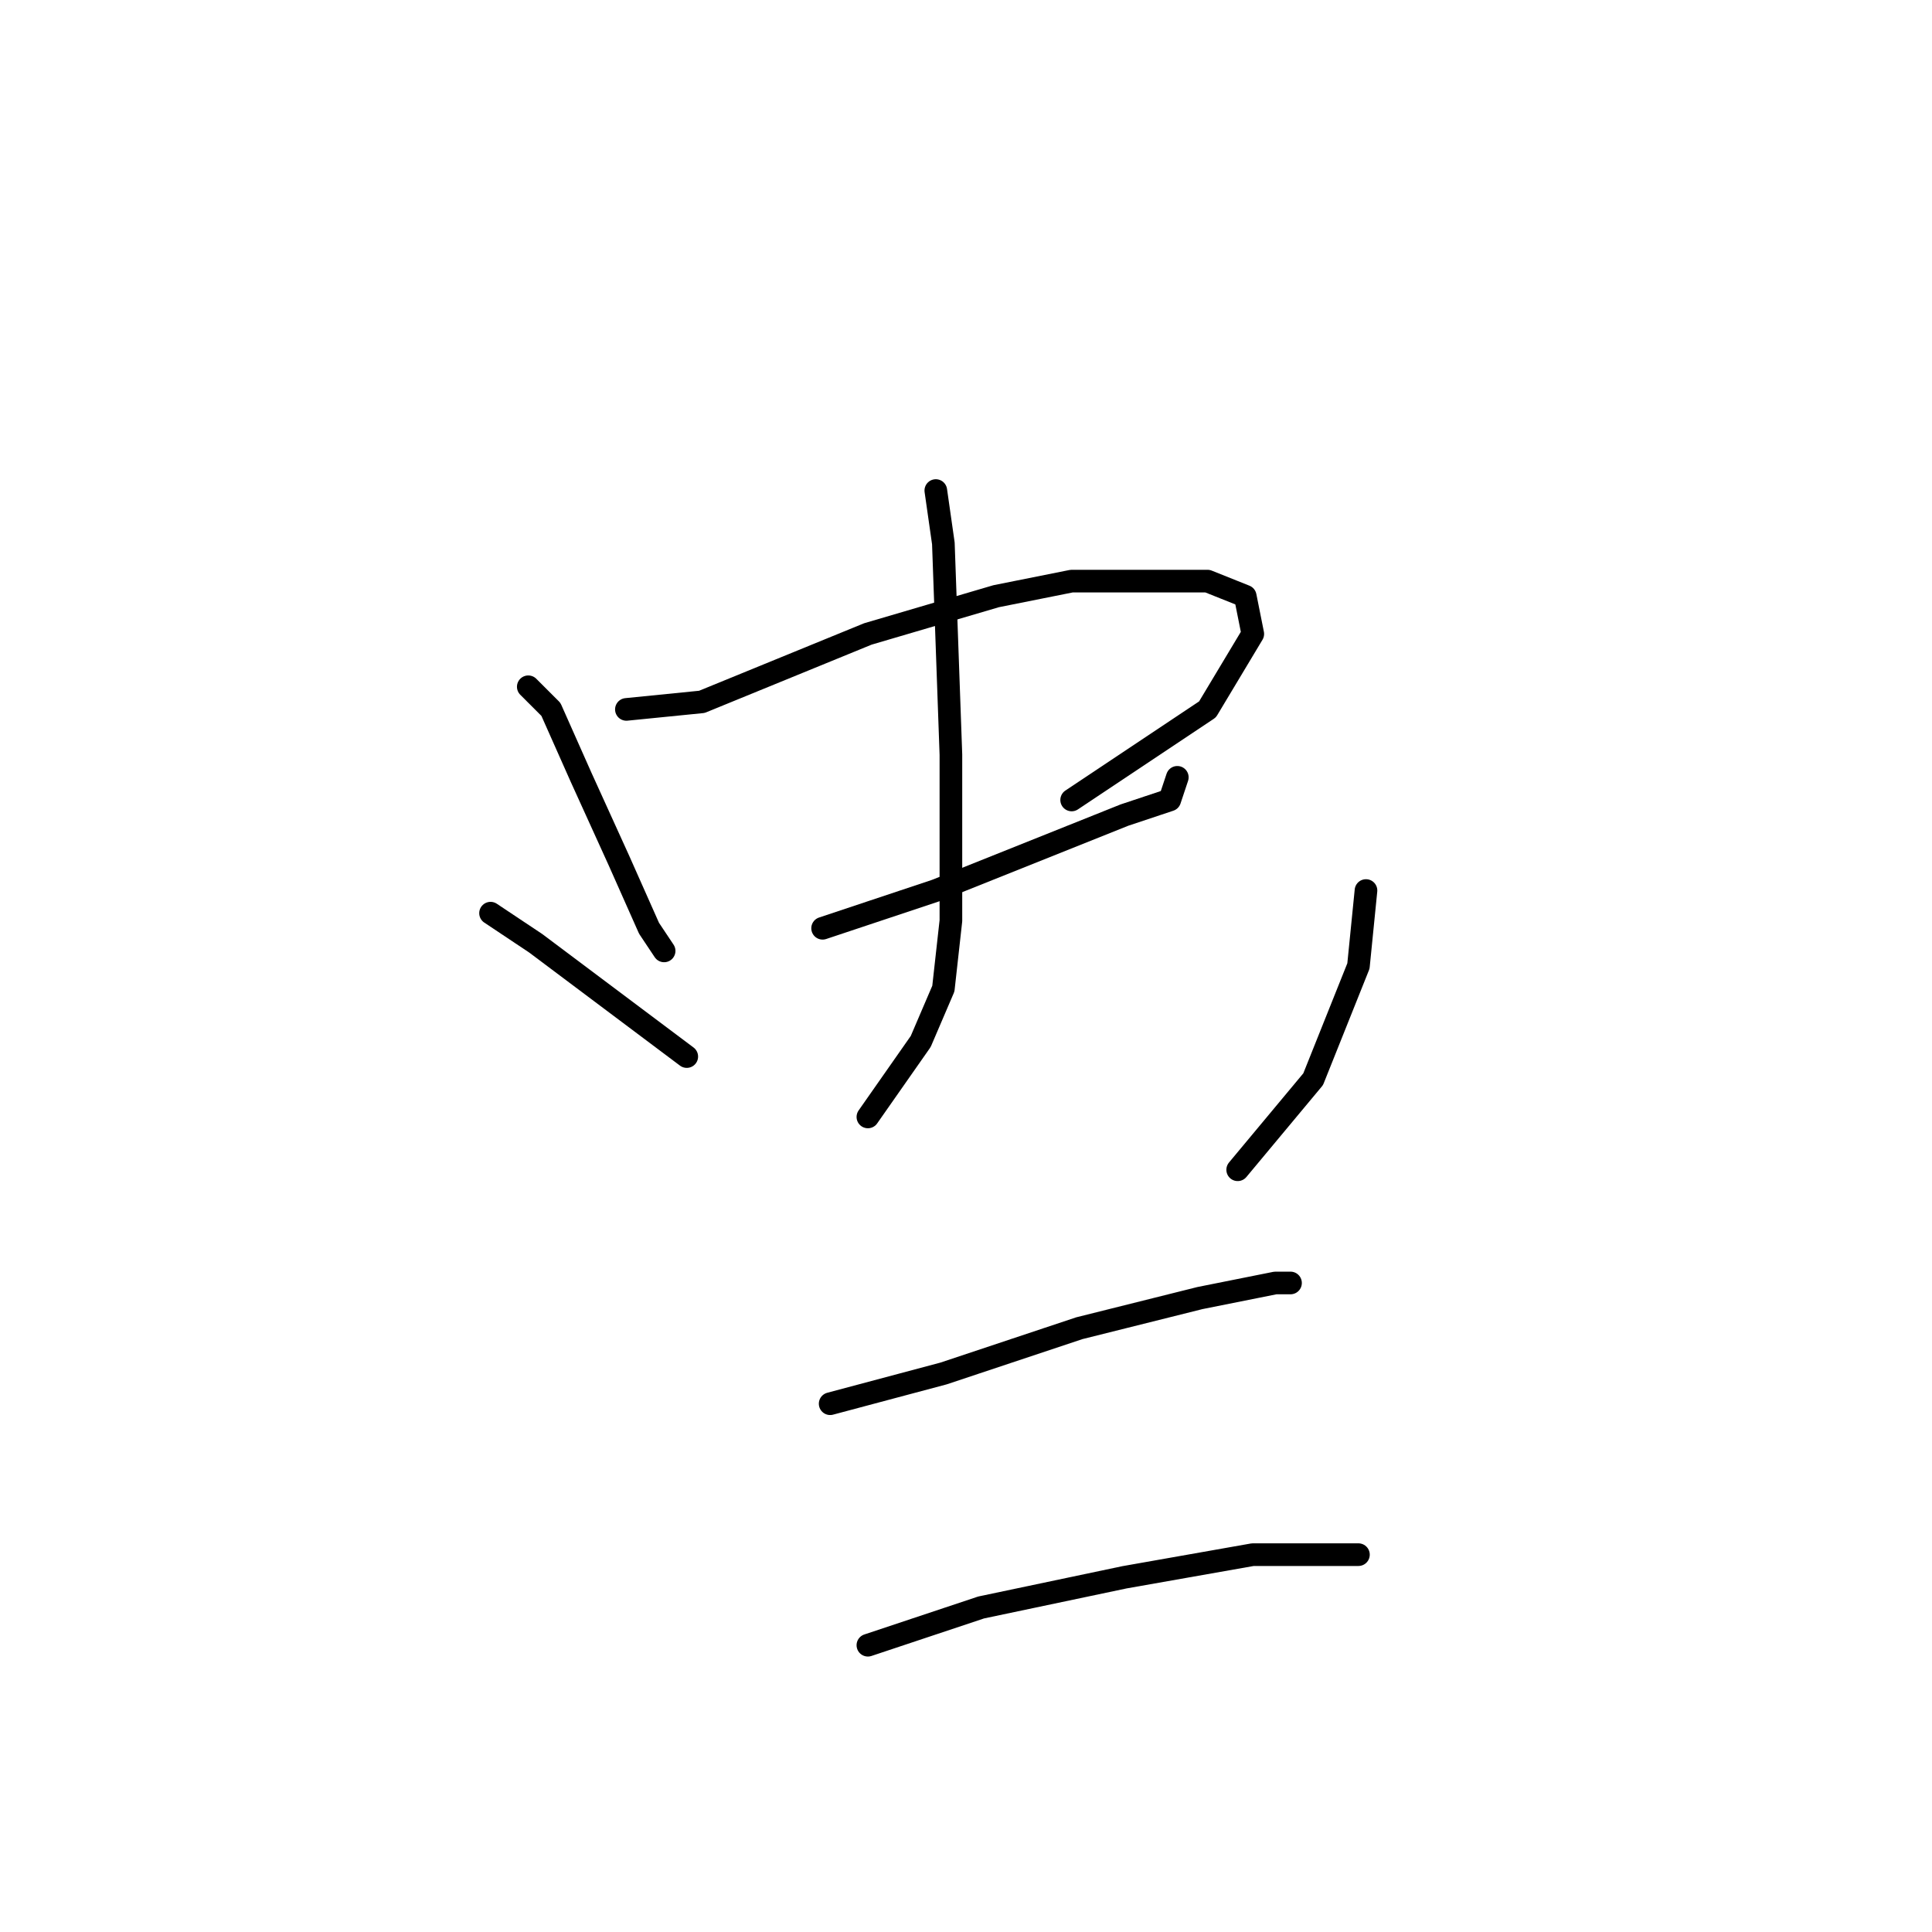 <?xml version="1.0" standalone="no"?>
    <svg width="256" height="256" xmlns="http://www.w3.org/2000/svg" version="1.1">
    <polyline stroke="black" stroke-width="3" stroke-linecap="round" fill="transparent" stroke-linejoin="round" points="70 91 73 94 77 103 82 114 86 123 88 126 88 126 " />
        <polyline stroke="black" stroke-width="3" stroke-linecap="round" fill="transparent" stroke-linejoin="round" points="83 94 93 93 115 84 132 79 142 77 160 77 165 79 166 84 160 94 142 106 142 106 " />
        <polyline stroke="black" stroke-width="3" stroke-linecap="round" fill="transparent" stroke-linejoin="round" points="109 123 124 118 139 112 149 108 155 106 156 103 156 103 " />
        <polyline stroke="black" stroke-width="3" stroke-linecap="round" fill="transparent" stroke-linejoin="round" points="124 65 125 72 126 100 126 122 125 131 122 138 115 148 115 148 " />
        <polyline stroke="black" stroke-width="3" stroke-linecap="round" fill="transparent" stroke-linejoin="round" points="65 121 71 125 91 140 91 140 " />
        <polyline stroke="black" stroke-width="3" stroke-linecap="round" fill="transparent" stroke-linejoin="round" points="181 118 180 128 174 143 164 155 164 155 " />
        <polyline stroke="black" stroke-width="3" stroke-linecap="round" fill="transparent" stroke-linejoin="round" points="110 186 125 182 143 176 159 172 169 170 171 170 171 170 " />
        <polyline stroke="black" stroke-width="3" stroke-linecap="round" fill="transparent" stroke-linejoin="round" points="115 218 130 213 149 209 166 206 180 206 180 206 " />
        </svg>